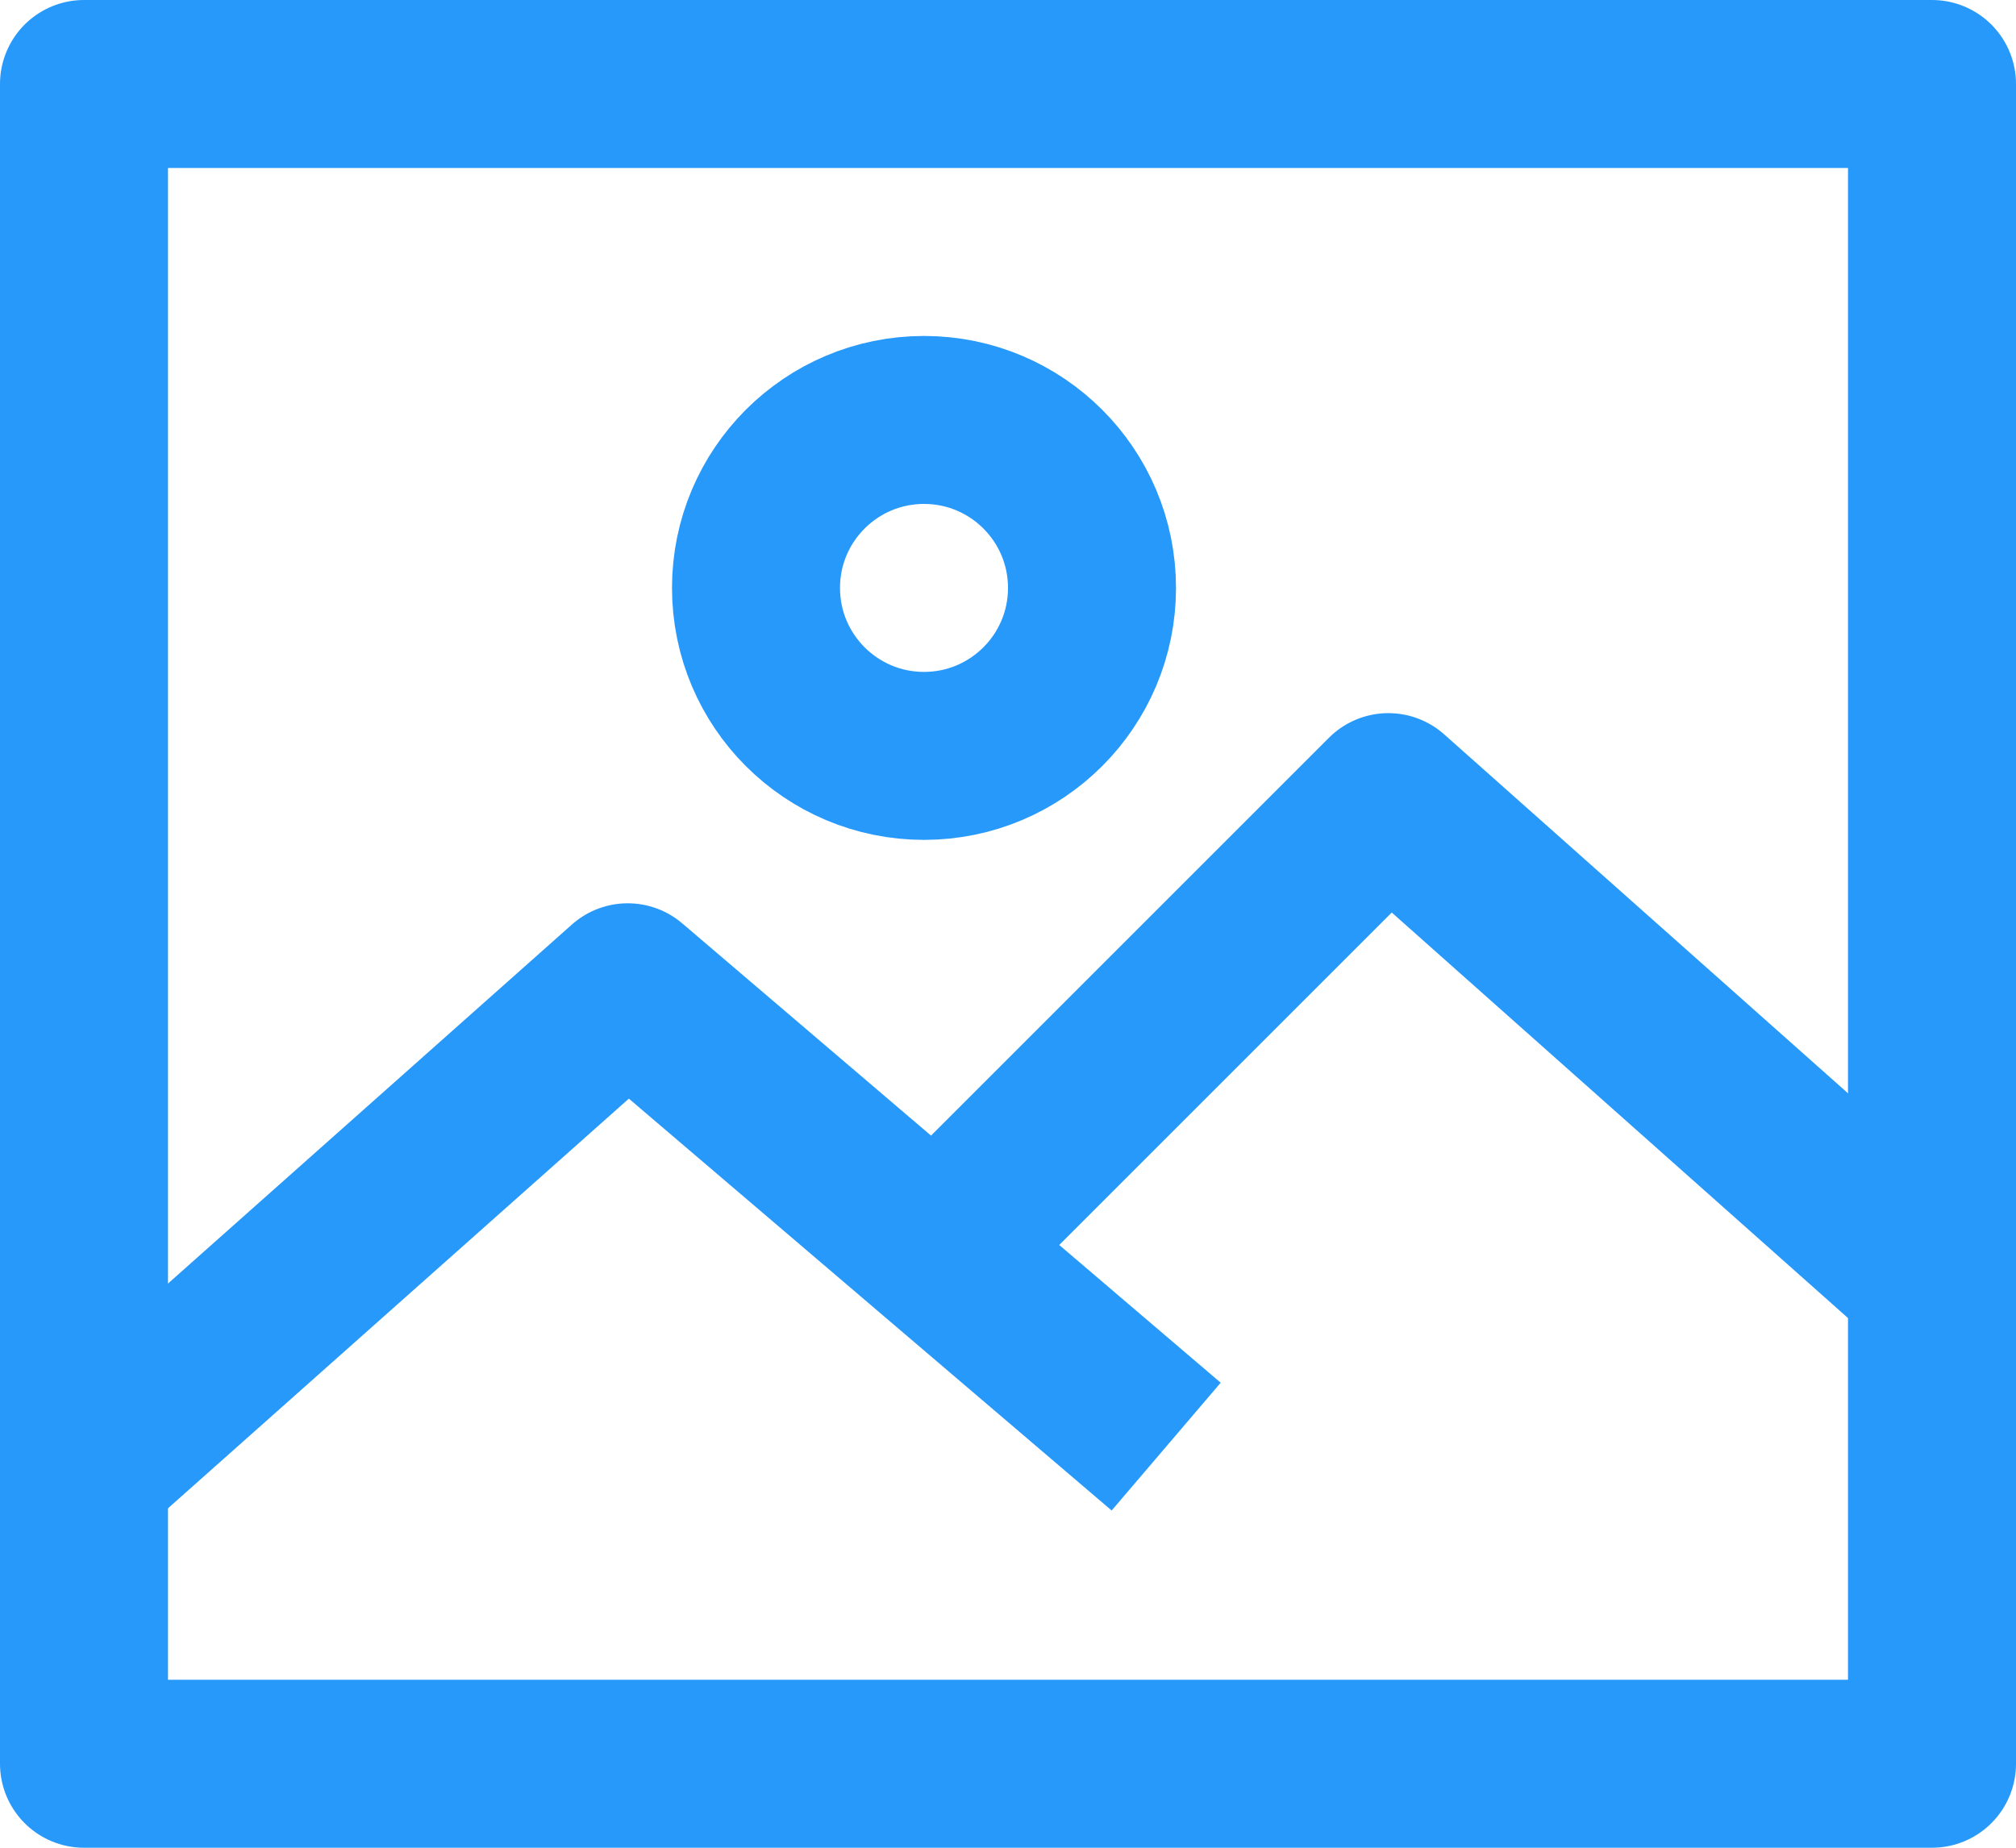<svg xmlns="http://www.w3.org/2000/svg" width="24" height="22" viewBox="0 0 24 22">
  <g id="image" transform="translate(-0.317 -1.808)">
    <path id="Path_302" data-name="Path 302" d="M14.858,19.389,20.247,14l6.79,6.036" transform="translate(-3.402 -2.701)" fill="none" stroke="#2699fb" stroke-linejoin="round" stroke-miterlimit="10" stroke-width="2"/>
    <path id="Path_303" data-name="Path 303" d="M1,23.036,7.79,17,14.2,22.469" transform="translate(0 -3.437)" fill="none" stroke="#2699fb" stroke-linejoin="round" stroke-miterlimit="10" stroke-width="2"/>
    <rect id="Rectangle_166" data-name="Rectangle 166" width="22" height="20" transform="translate(1.317 2.808)" fill="none" stroke="#2699fb" stroke-linejoin="round" stroke-miterlimit="10" stroke-width="2"/>
    <circle id="Ellipse_17" data-name="Ellipse 17" cx="2" cy="2" r="2" transform="translate(9.317 6.808)" fill="none" stroke="#2699fb" stroke-linejoin="round" stroke-miterlimit="10" stroke-width="2"/>
  </g>
</svg>
